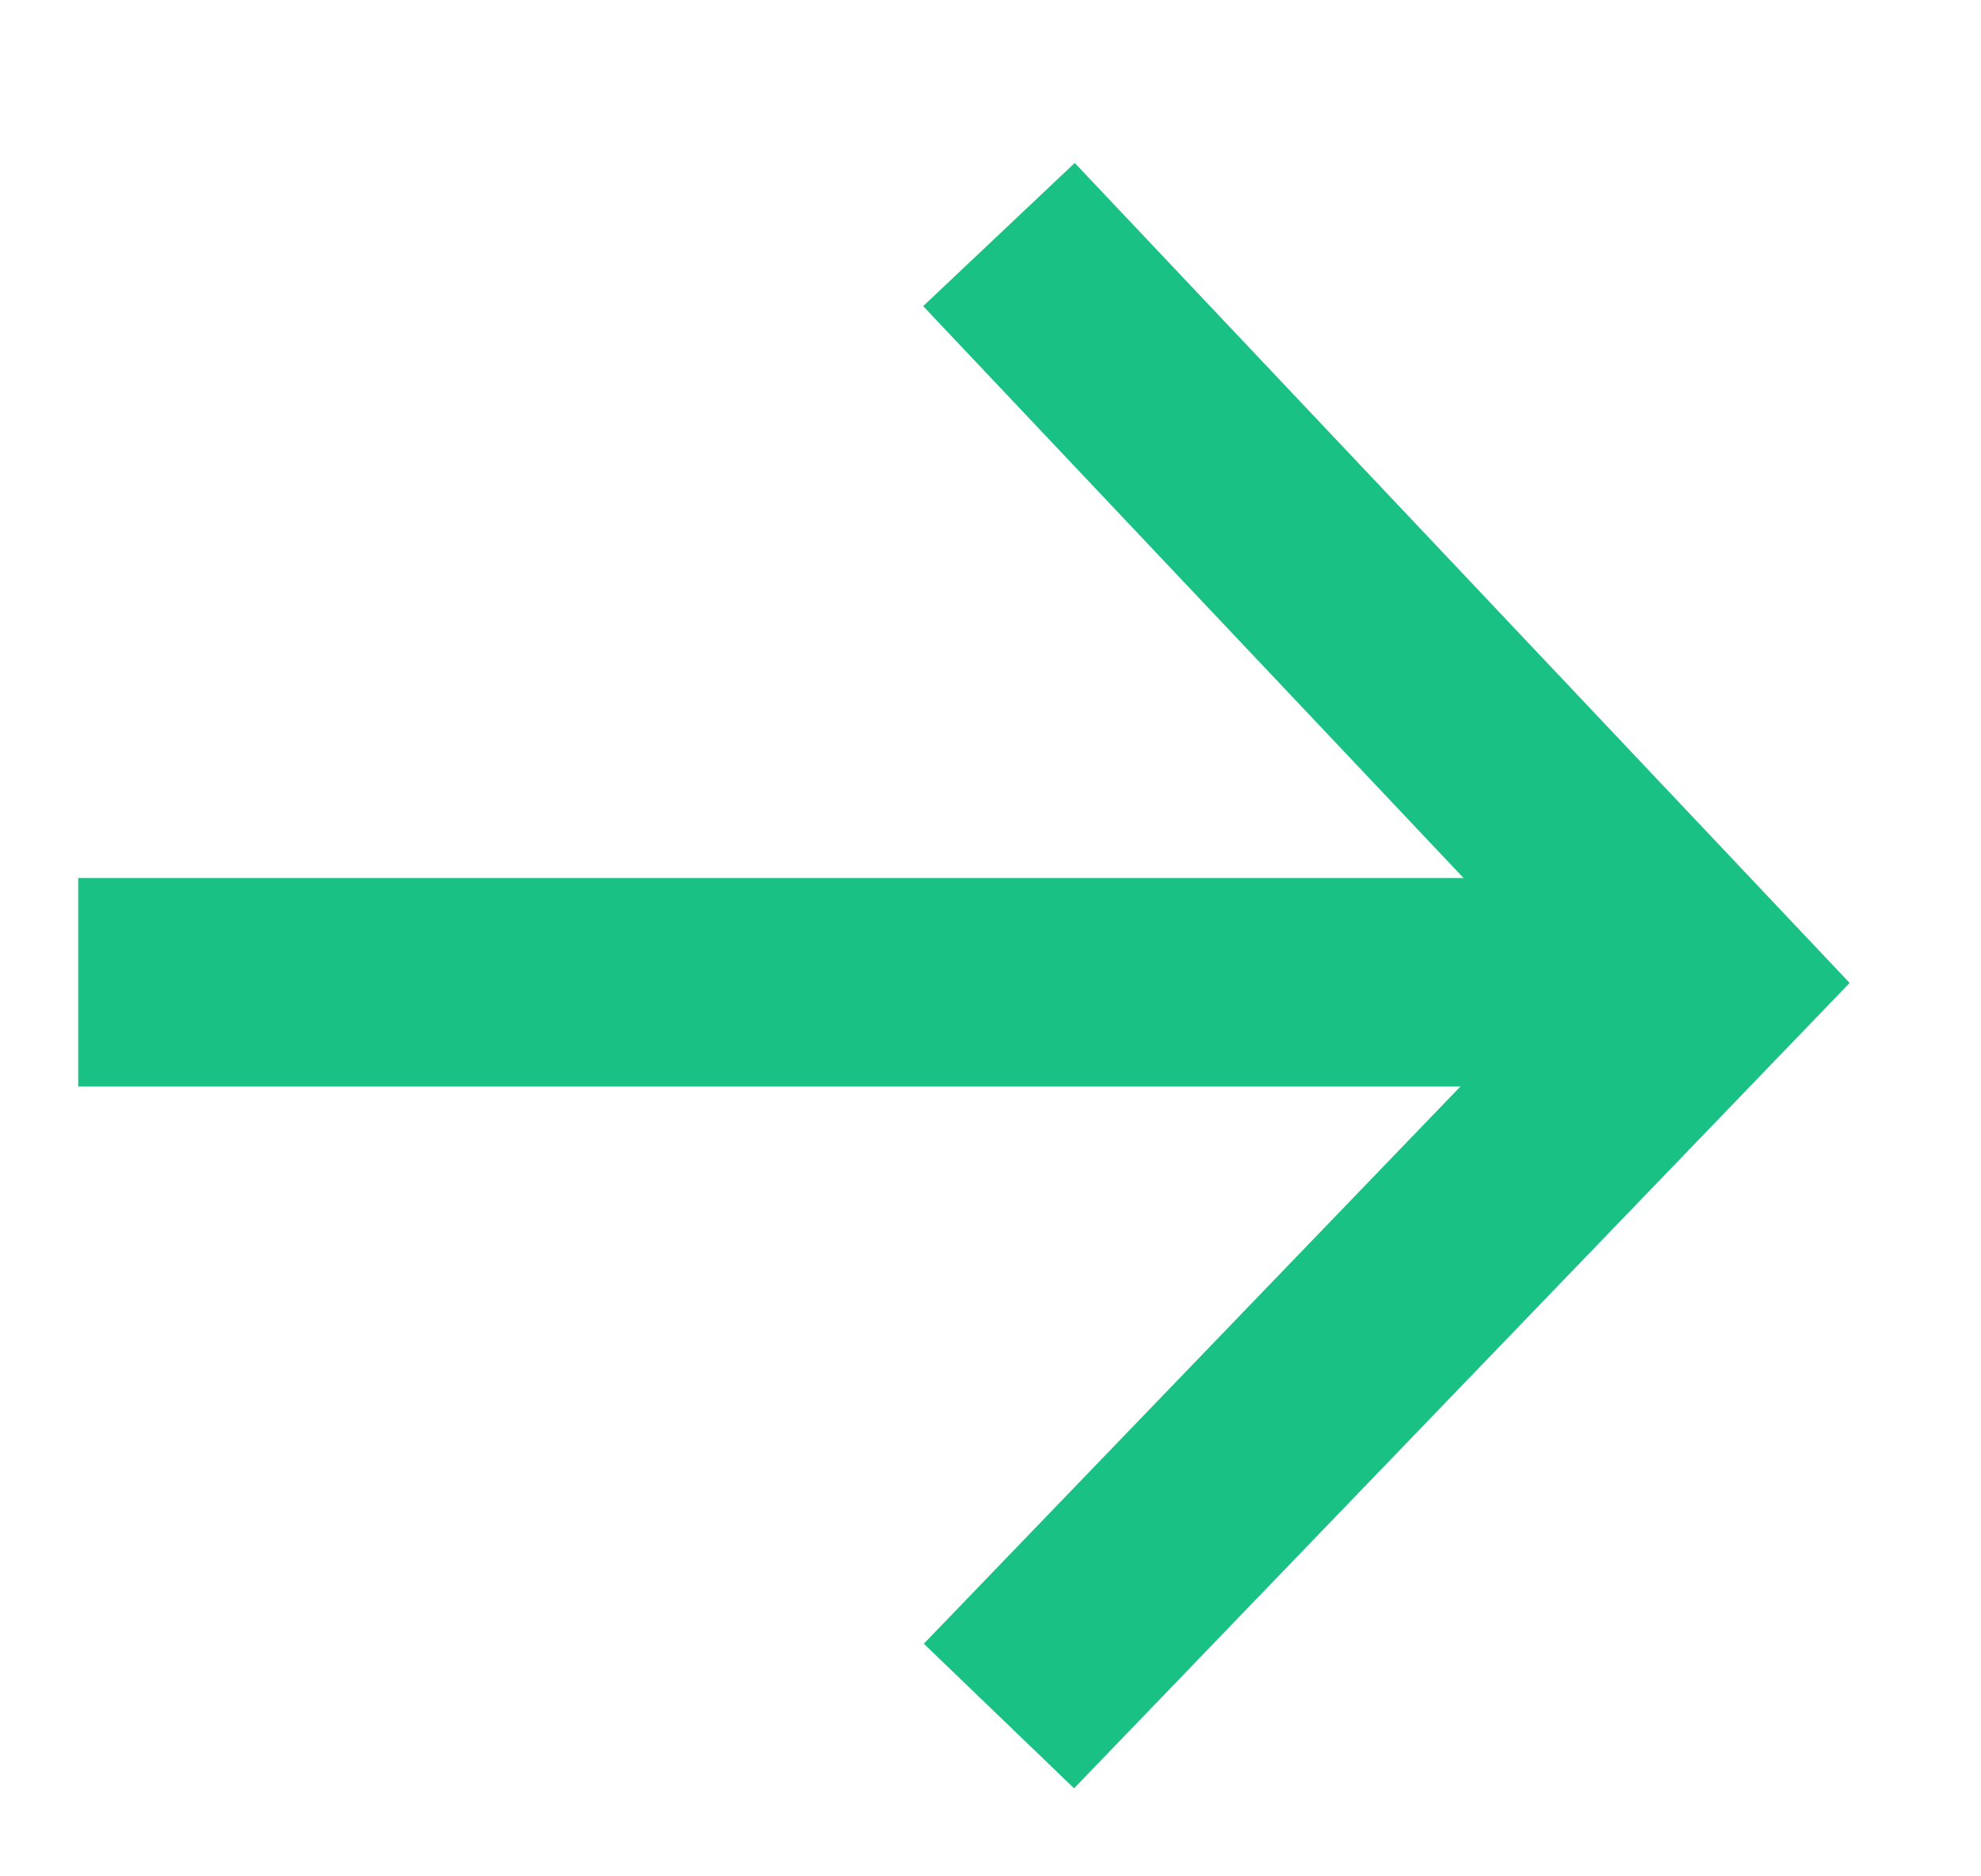<?xml version="1.0" encoding="UTF-8"?>
<svg width="19px" height="18px" viewBox="0 0 19 18" version="1.1" xmlns="http://www.w3.org/2000/svg" xmlns:xlink="http://www.w3.org/1999/xlink">
    <title>icon_arrow_green</title>
    <g id="2.0" stroke="none" stroke-width="1" fill="none" fill-rule="evenodd">
        <g id="home_1920" transform="translate(-1058, -656)" stroke="#19C184" stroke-width="2">
            <g id="编组-24" transform="translate(829.5, 642.5)">
                <g id="icon_arrow_green" transform="translate(229.25, 15.75)">
                    <line x1="0" y1="7.173" x2="16" y2="7.173" id="路径-6"></line>
                    <polyline id="路径-7" points="8.831 0 15.608 7.173 8.831 14.212"></polyline>
                </g>
            </g>
        </g>
    </g>
</svg>